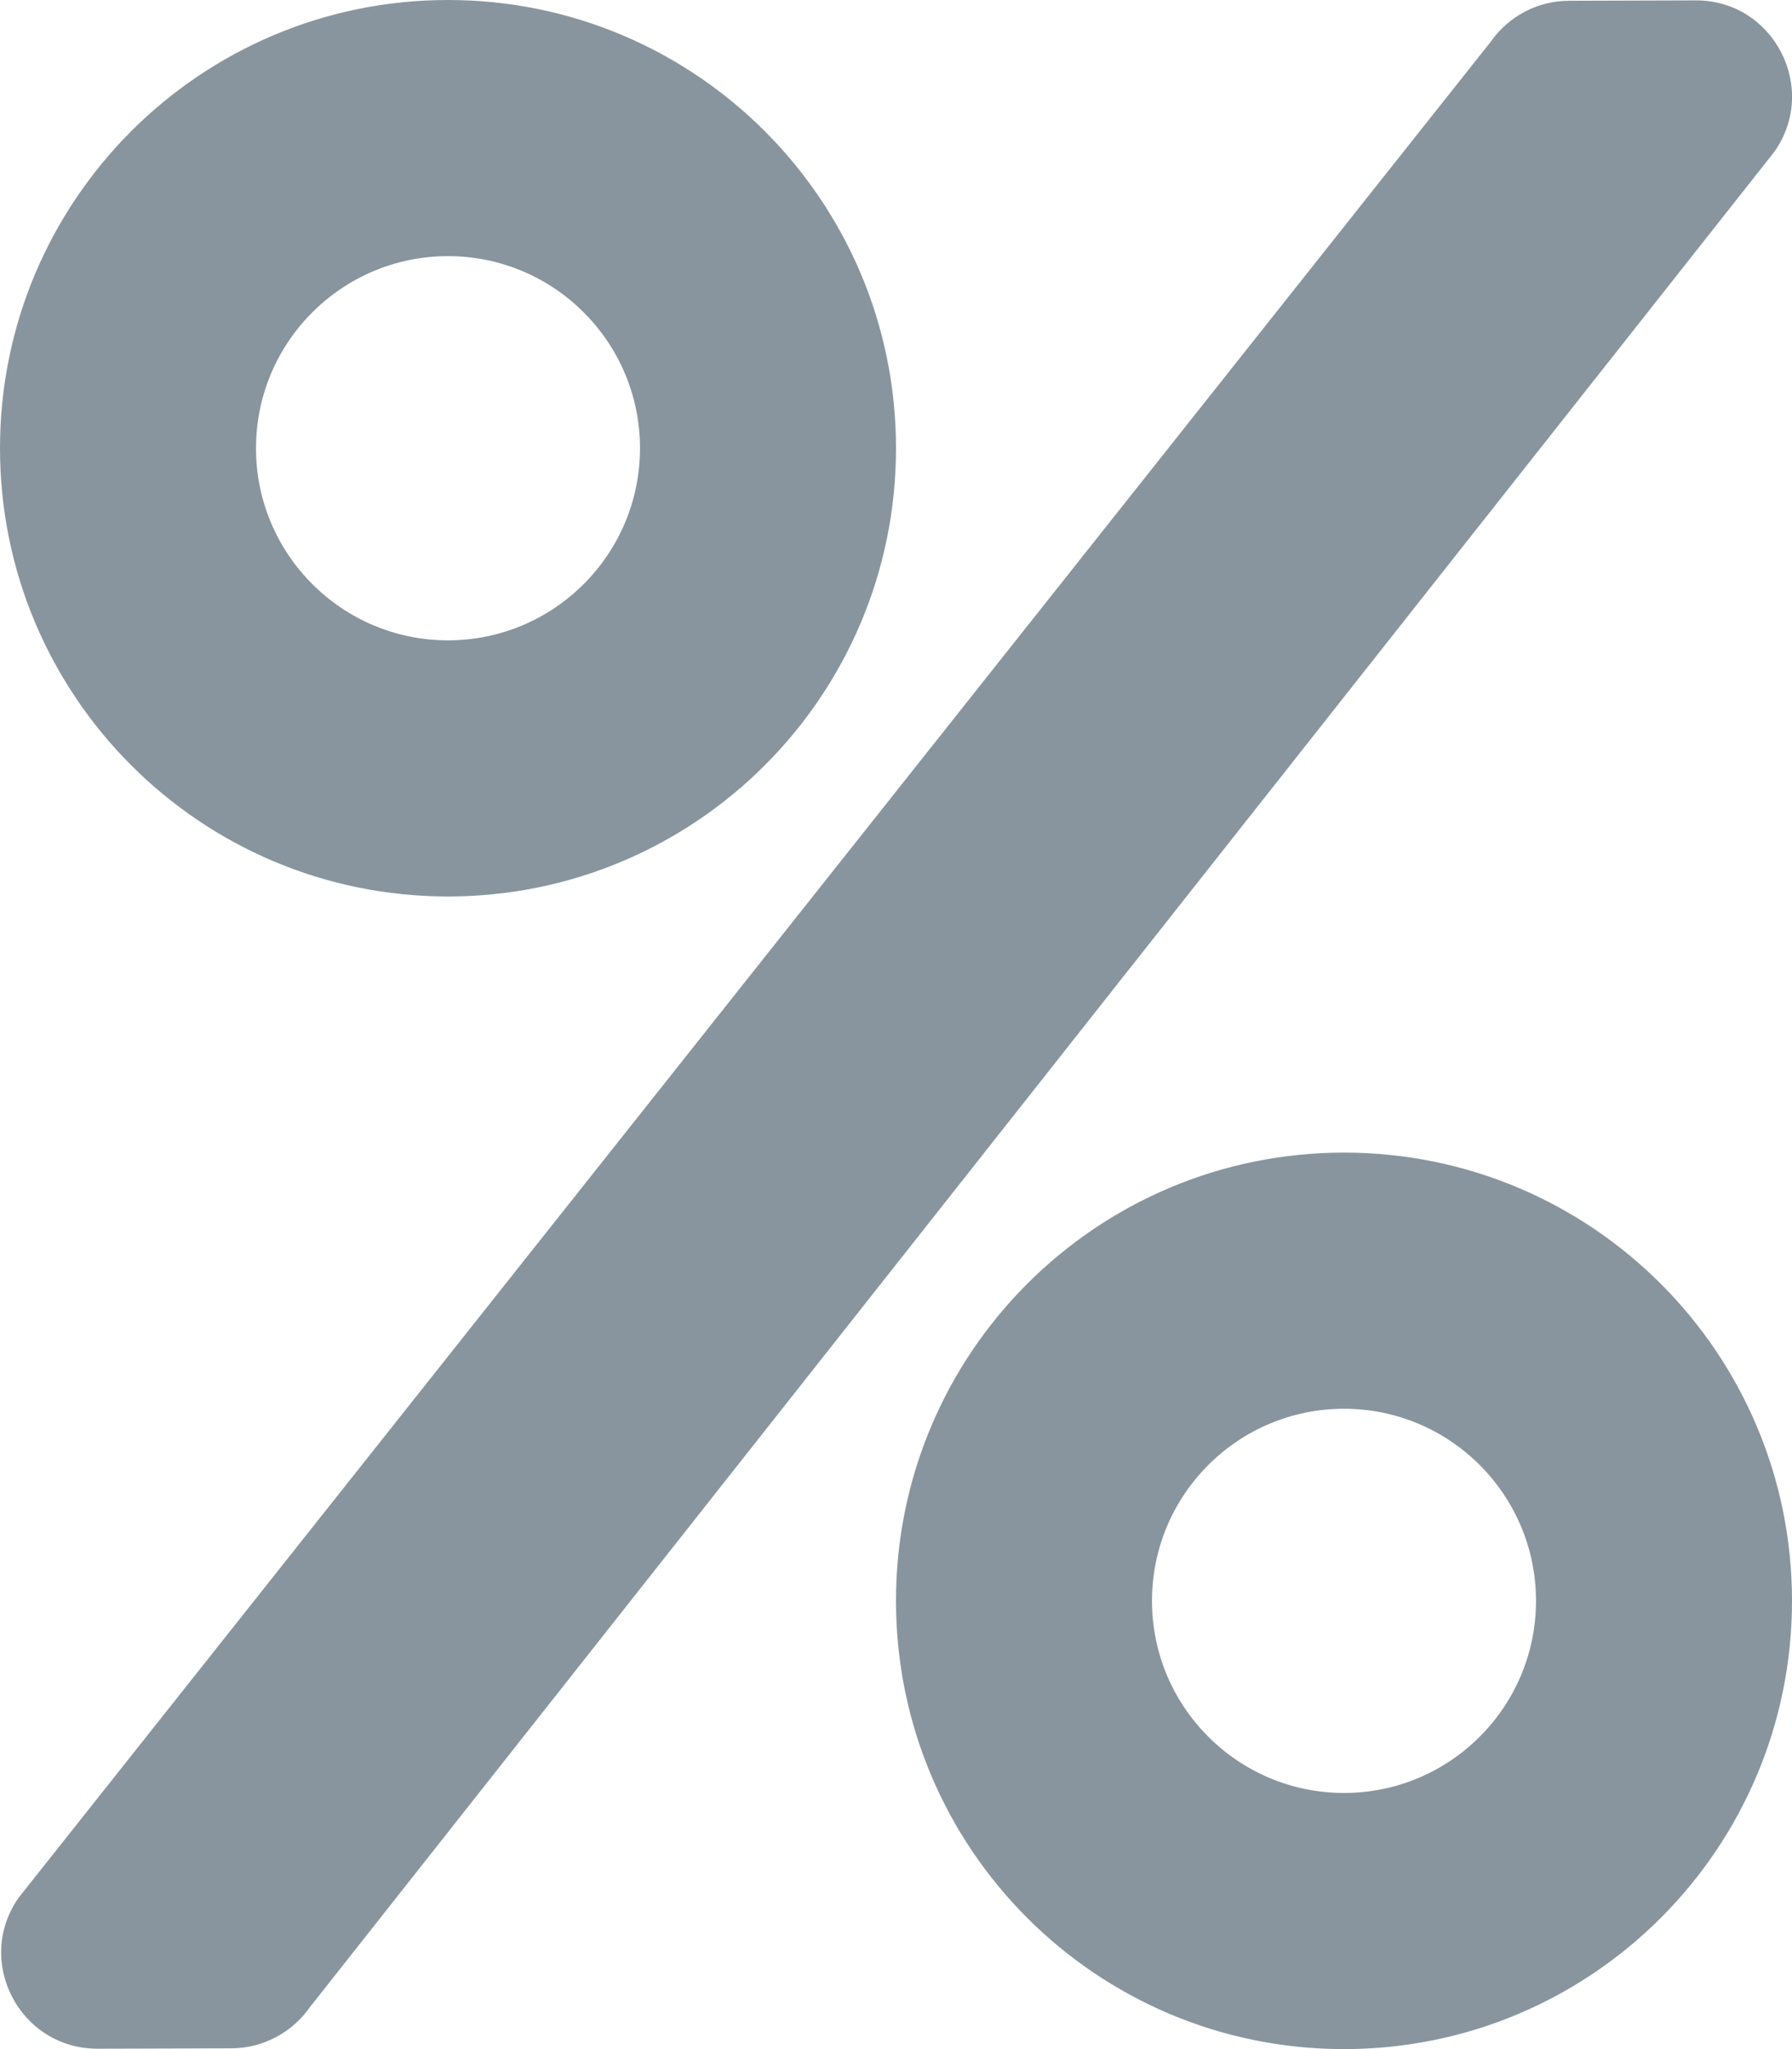 <svg width="14" height="16" viewBox="0 0 14 16" fill="none" xmlns="http://www.w3.org/2000/svg">
<path d="M3.5 7C5.434 7 7 5.434 7 3.5C7 1.566 5.434 0 3.5 0C1.566 0 0 1.566 0 3.5C0 5.434 1.566 7 3.5 7ZM3.5 2C4.328 2 5 2.672 5 3.5C5 4.328 4.328 5 3.5 5C2.672 5 2 4.328 2 3.5C2 2.672 2.672 2 3.5 2ZM10.5 9C8.566 9 7 10.566 7 12.5C7 14.434 8.566 16 10.5 16C12.434 16 14 14.434 14 12.5C14 10.566 12.434 9 10.5 9ZM10.5 14C9.672 14 9 13.328 9 12.5C9 11.672 9.672 11 10.5 11C11.328 11 12 11.672 12 12.5C12 13.328 11.328 14 10.5 14ZM12.259 0.006L13.247 0.003C13.853 0 14.213 0.684 13.863 1.184L2.419 15.675C2.35 15.773 2.258 15.854 2.151 15.909C2.045 15.965 1.926 15.994 1.806 15.994L0.762 15.997C0.153 15.997 -0.203 15.312 0.147 14.816L11.647 0.325C11.787 0.125 12.016 0.006 12.259 0.006Z" fill="#88959F"/>
</svg>
